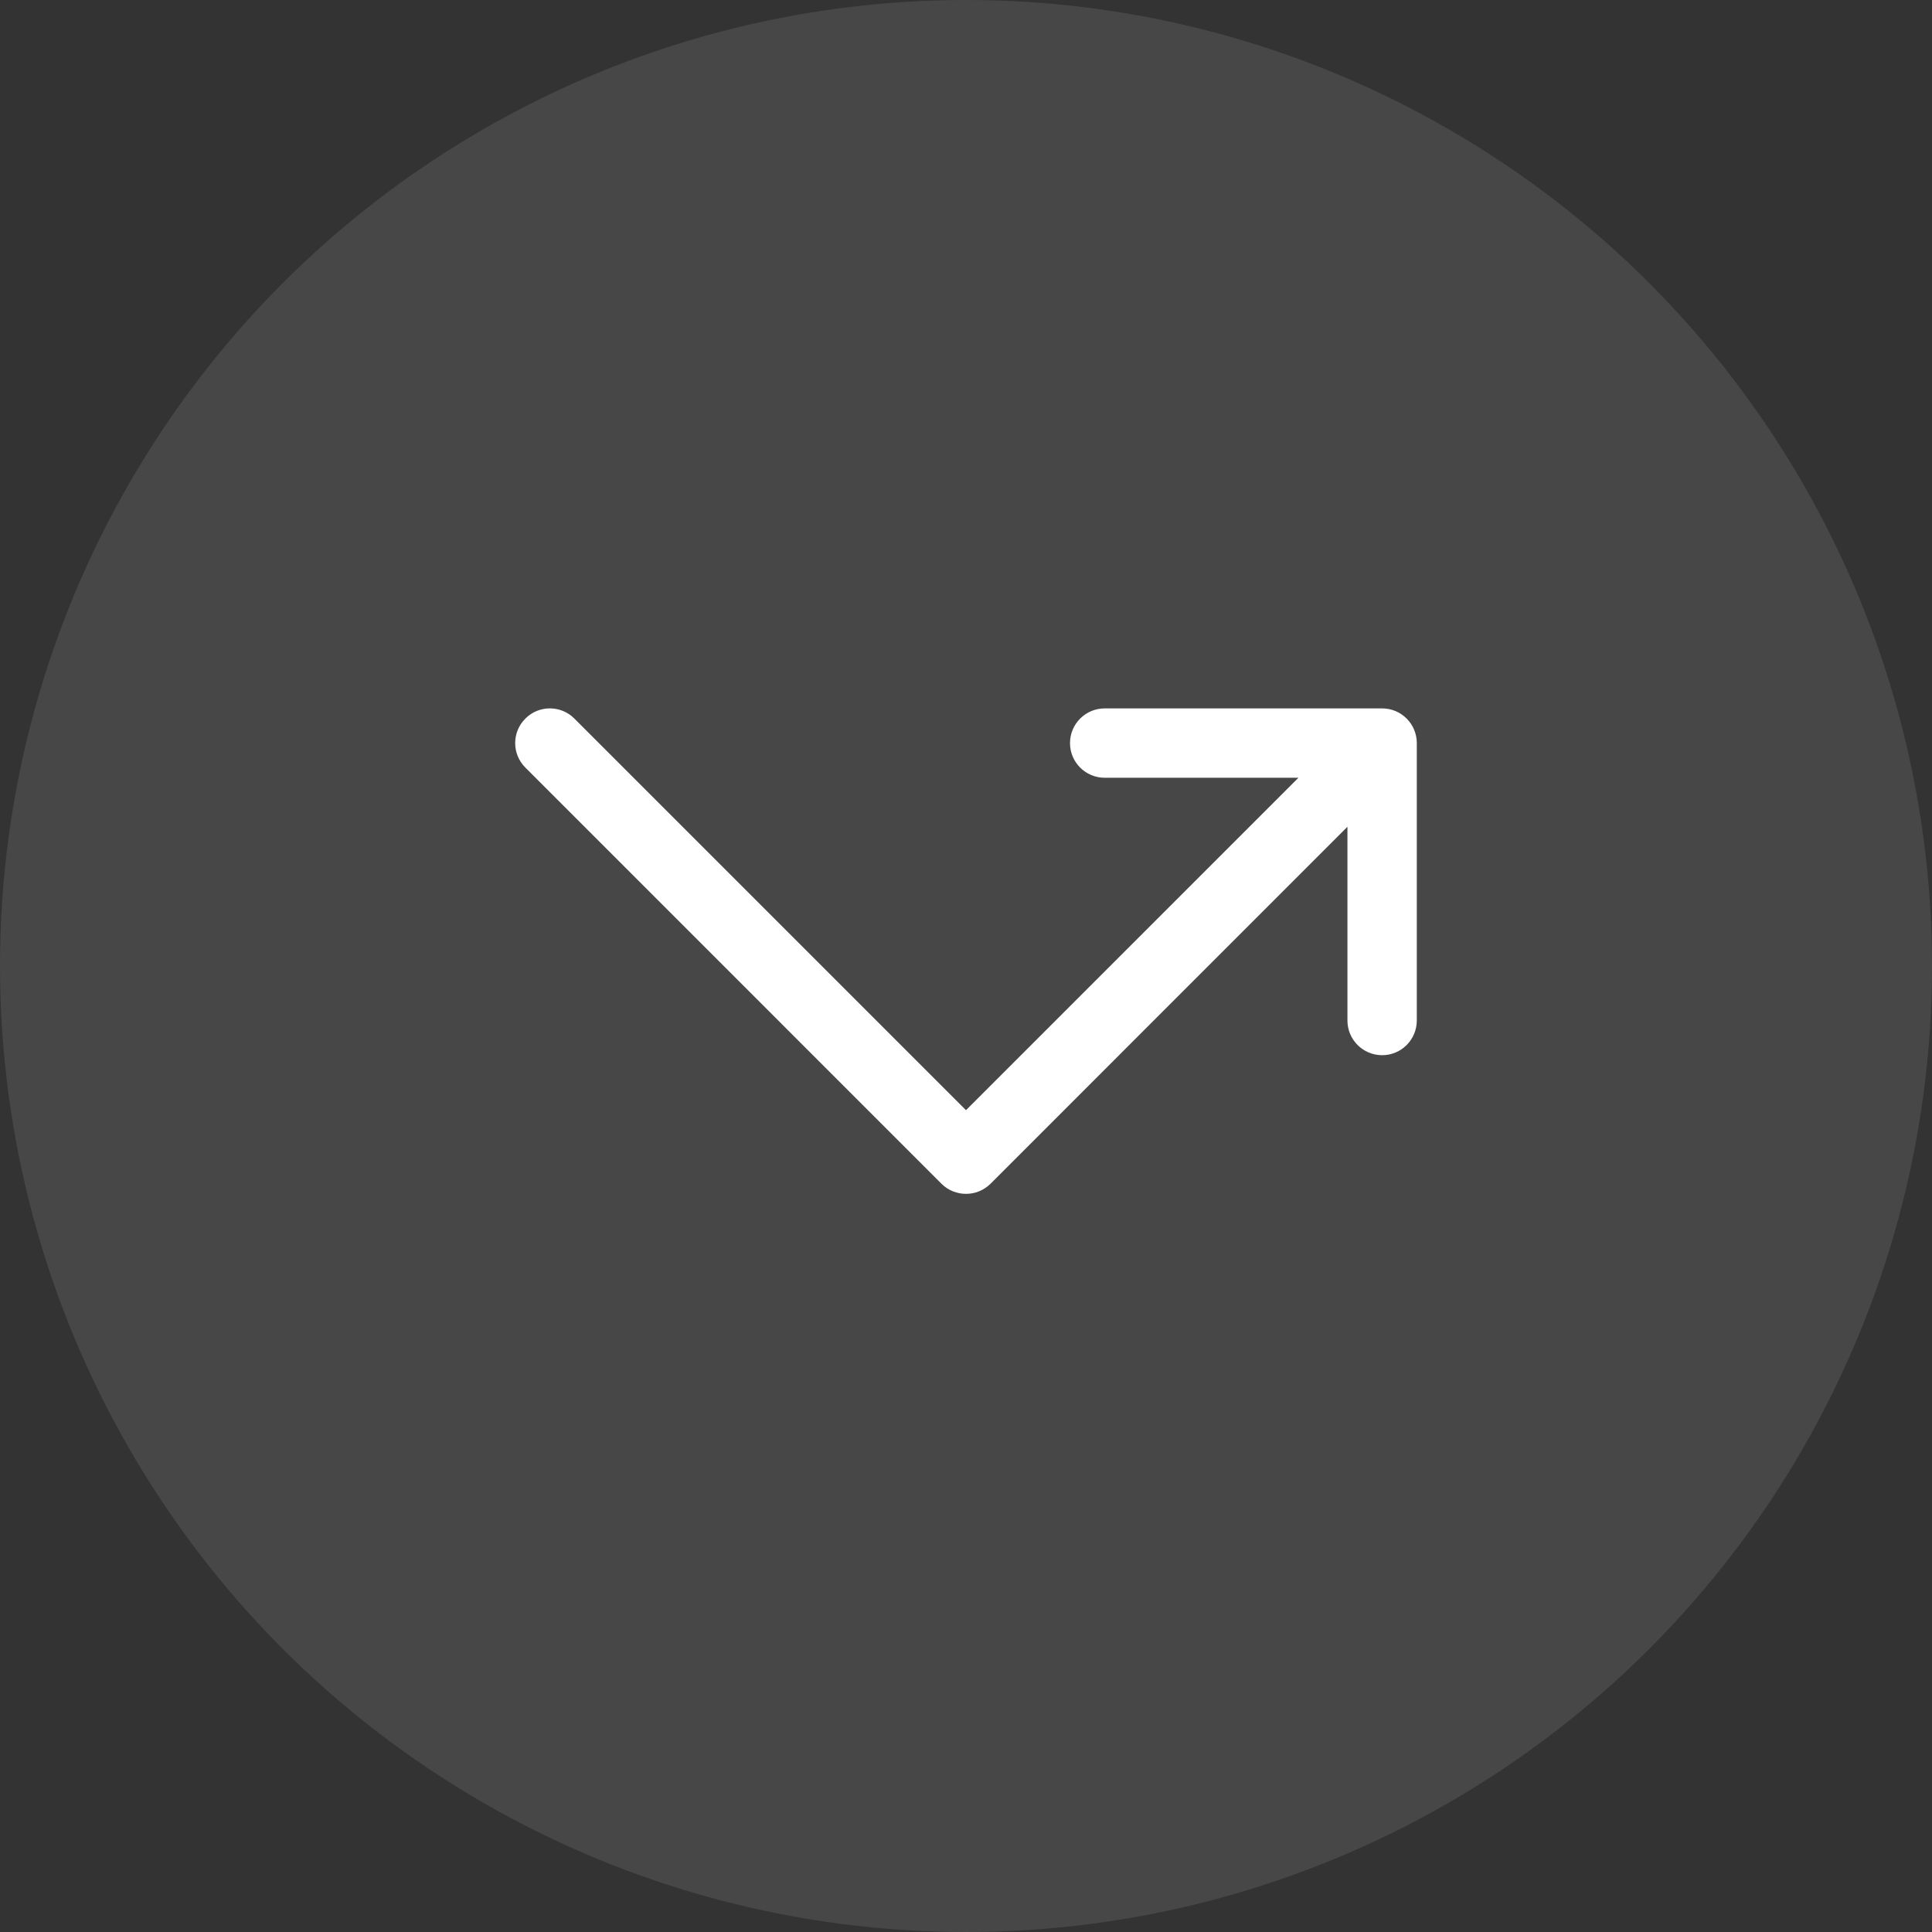 <svg width="30" height="30" viewBox="0 0 30 30" fill="none" xmlns="http://www.w3.org/2000/svg">
<rect x="0" y="0" width="30" height="30" fill="#333333" stroke="none"/>
<circle cx="15" cy="15" r="15" fill="white" fill-opacity="0.1"/>
<path d="M14.619 18.381C14.724 18.486 14.862 18.538 15 18.538C15.138 18.538 15.275 18.486 15.381 18.381L20.923 12.838V15.846C20.923 16.144 21.164 16.385 21.462 16.385C21.759 16.385 22 16.144 22 15.846V11.539C22 11.241 21.759 11 21.462 11H17.154C16.856 11 16.615 11.241 16.615 11.539C16.615 11.836 16.856 12.077 17.154 12.077H20.162L15 17.239L8.919 11.158C8.709 10.947 8.368 10.947 8.158 11.158C7.947 11.368 7.947 11.709 8.158 11.919L14.619 18.381Z" fill="white"/>
</svg>
